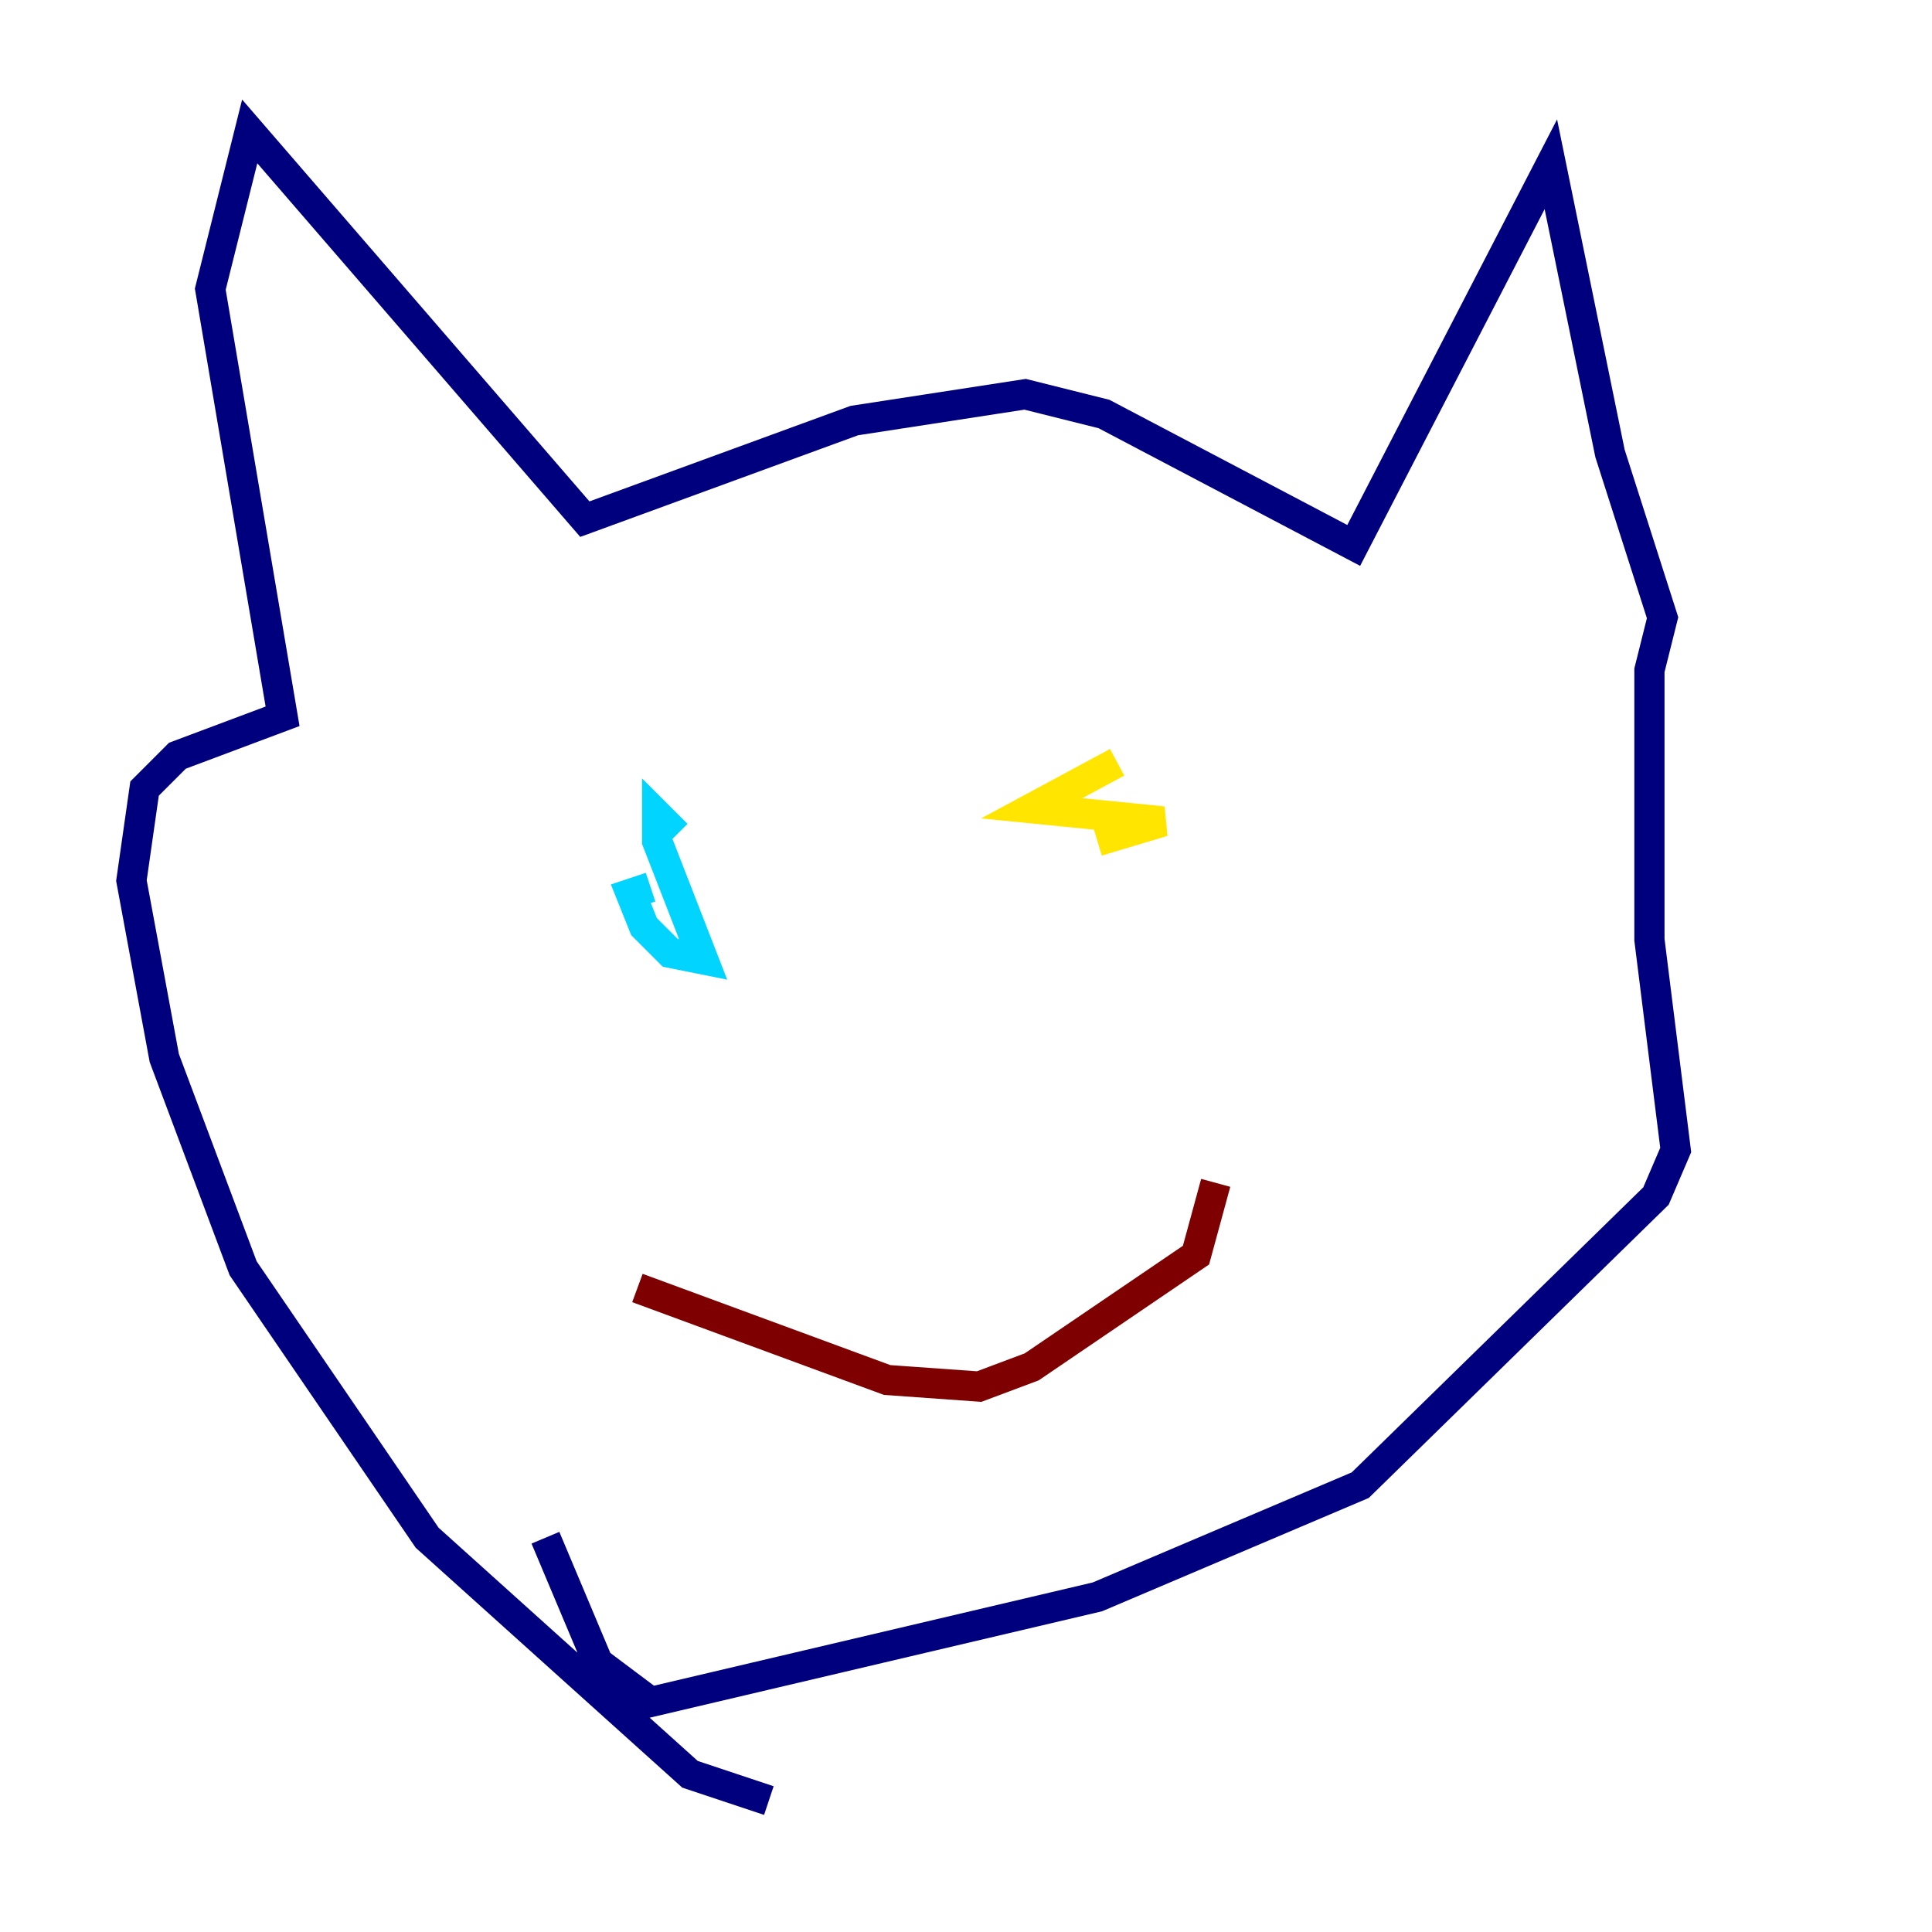 <?xml version="1.0" encoding="utf-8" ?>
<svg baseProfile="tiny" height="128" version="1.2" viewBox="0,0,128,128" width="128" xmlns="http://www.w3.org/2000/svg" xmlns:ev="http://www.w3.org/2001/xml-events" xmlns:xlink="http://www.w3.org/1999/xlink"><defs /><polyline fill="none" points="50.939,119.293 45.714,117.551 28.299,101.878 16.109,84.027 10.884,70.095 8.707,58.34 9.578,52.245 11.755,50.068 18.721,47.456 13.932,19.157 16.544,8.707 38.748,34.395 56.599,27.864 67.918,26.122 73.143,27.429 89.687,36.136 102.748,10.884 106.667,30.041 110.15,40.925 109.279,44.408 109.279,62.258 111.02,76.191 109.714,79.238 90.122,98.395 72.707,105.796 43.102,112.762 39.619,110.15 36.136,101.878" stroke="#00007f" stroke-width="2" /><polyline fill="none" points="44.843,55.292 43.537,53.986 43.537,55.728 46.585,63.565 44.408,63.129 42.667,61.388 41.796,59.211 43.102,58.776" stroke="#00d4ff" stroke-width="2" /><polyline fill="none" points="74.014,50.503 68.354,53.551 77.061,54.422 72.707,55.728" stroke="#ffe500" stroke-width="2" /><polyline fill="none" points="42.231,85.333 58.776,91.429 64.871,91.864 68.354,90.558 79.238,83.156 80.544,78.367" stroke="#7f0000" stroke-width="2" /></svg>